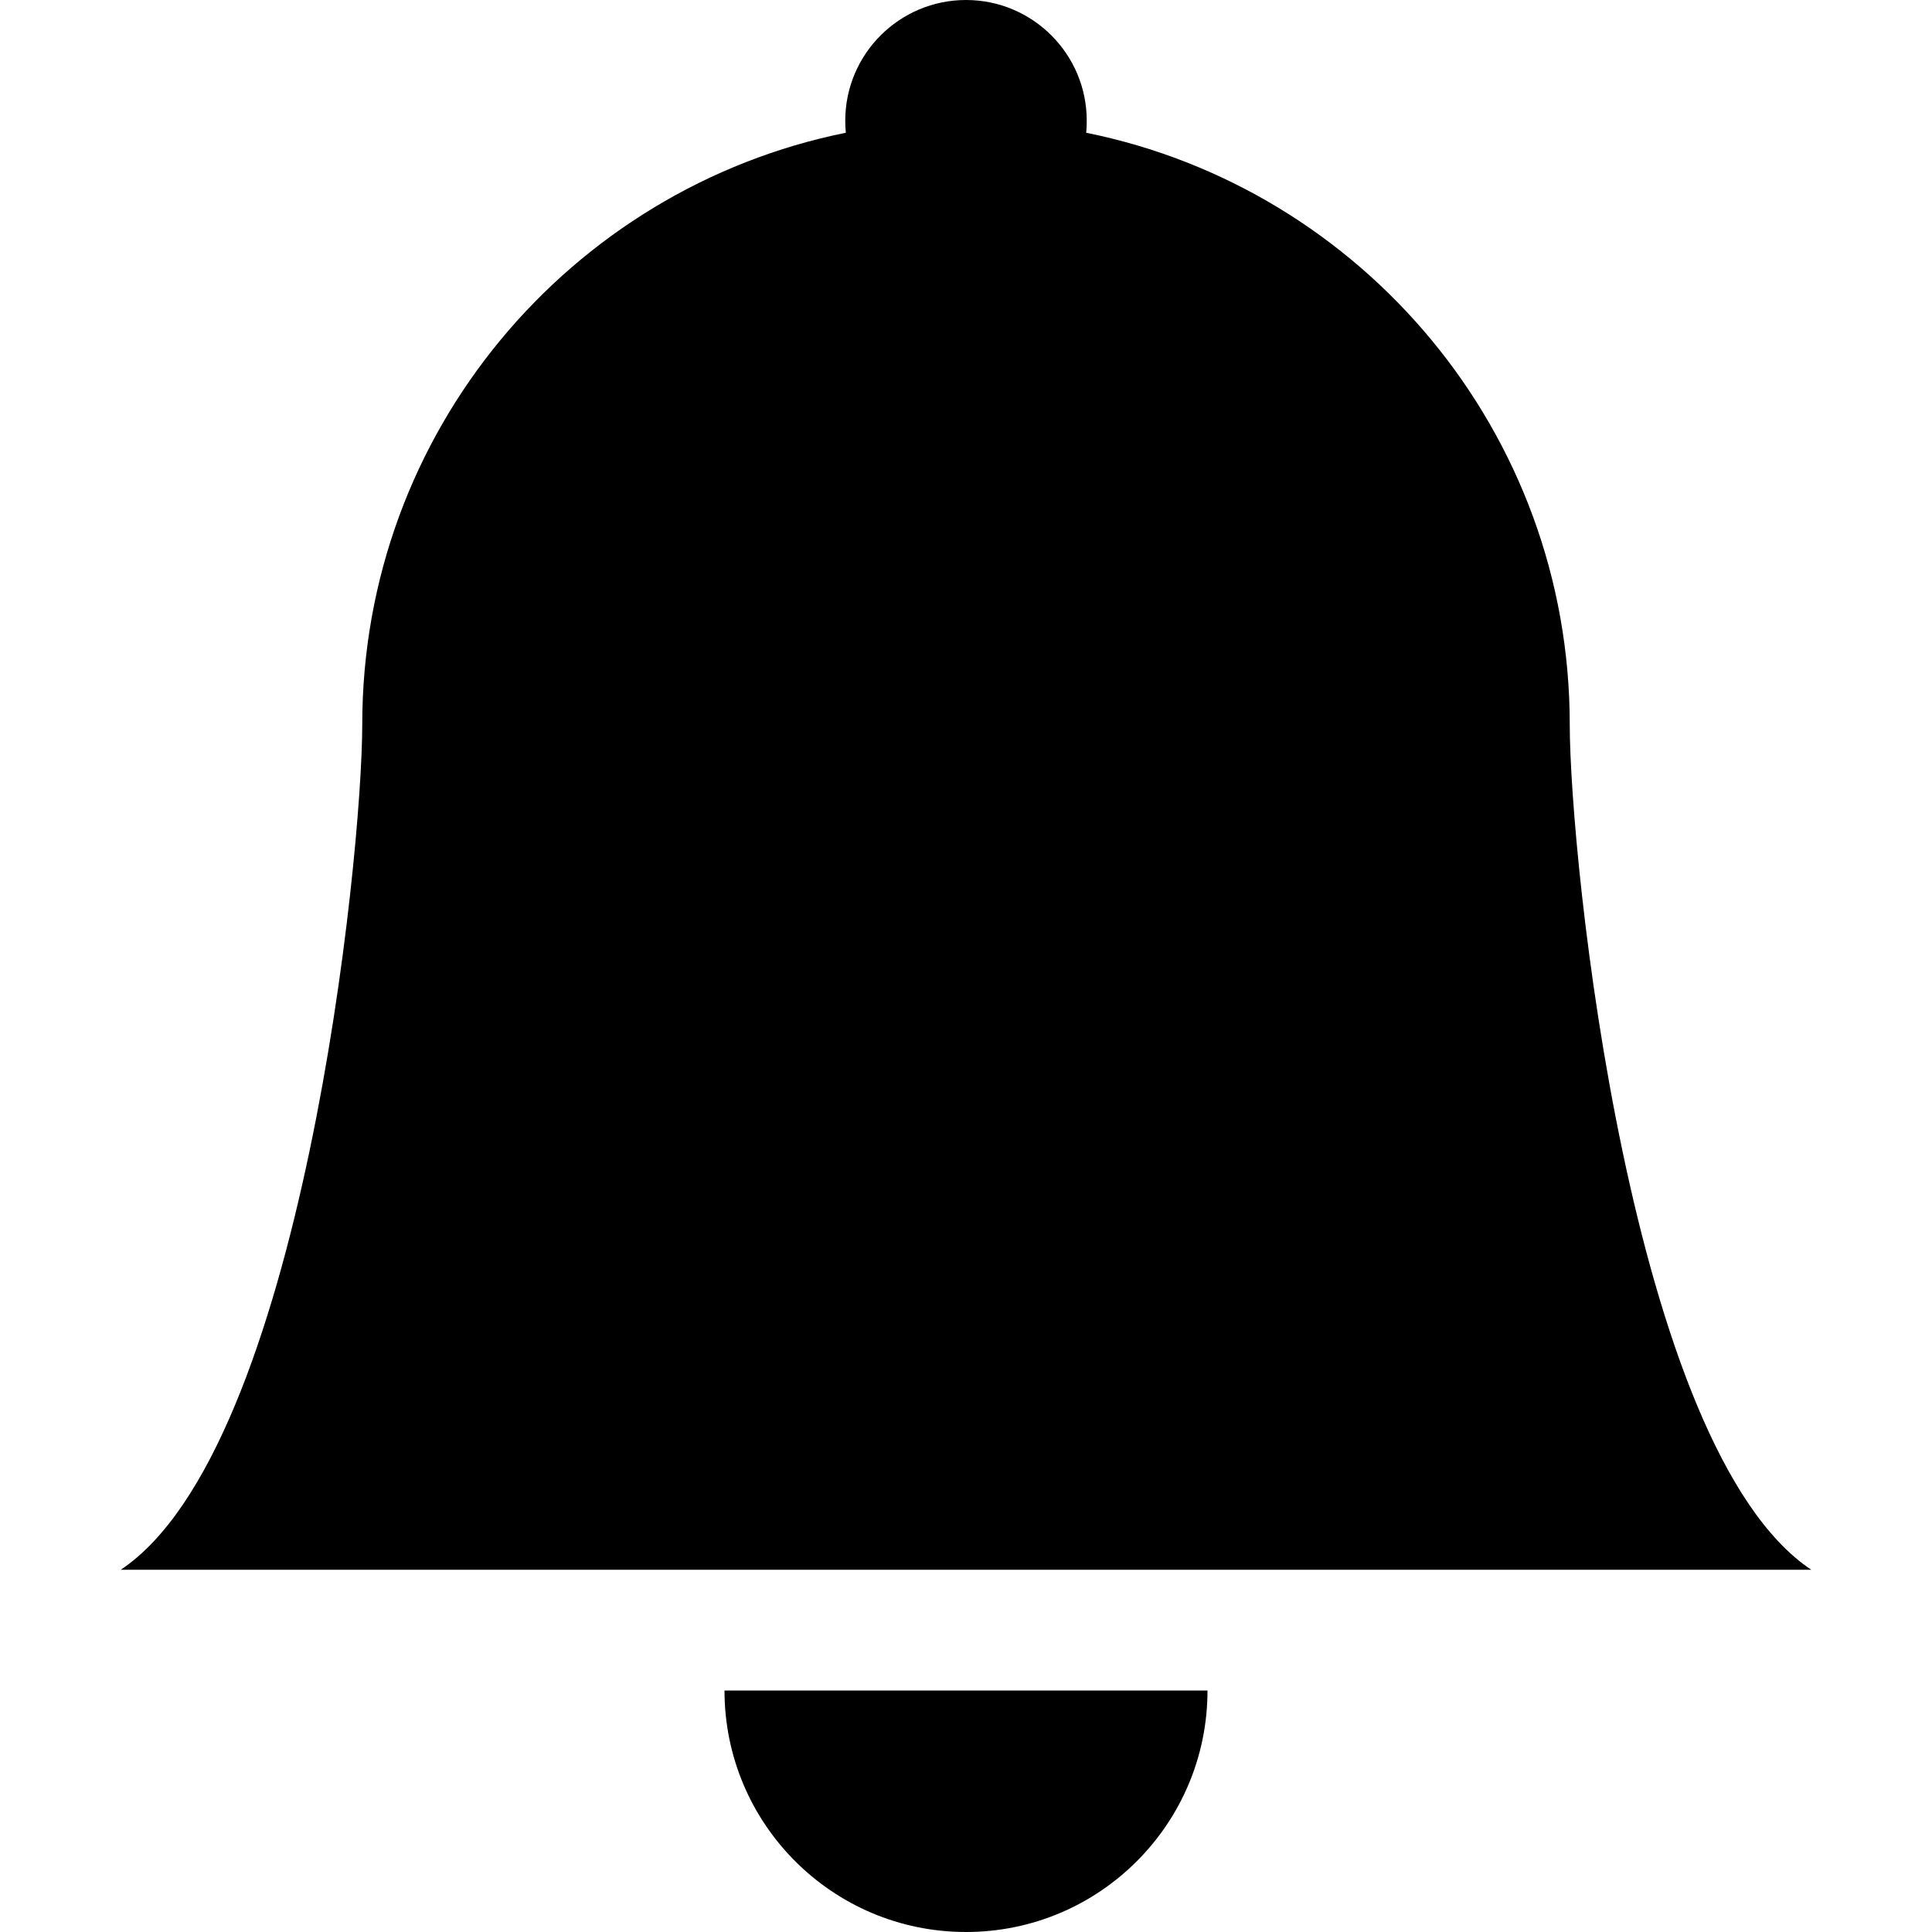 <svg width="24" height="24" viewBox="0 0 24 24" fill="none" xmlns="http://www.w3.org/2000/svg">
<path d="M12 24C13.657 24 15 22.657 15 21H9C9 22.657 10.343 24 12 24Z" fill="currentColor"/>
<path d="M13.493 1.649C13.498 1.6 13.5 1.55 13.5 1.5C13.5 0.672 12.828 0 12 0C11.172 0 10.5 0.672 10.5 1.5C10.5 1.55 10.502 1.6 10.507 1.649C7.08 2.341 4.5 5.369 4.5 9C4.5 10.646 3.75 18 1.5 19.5H22.5C20.25 18 19.5 10.646 19.5 9C19.5 5.369 16.92 2.341 13.493 1.649Z" fill="currentColor"/>
</svg>
